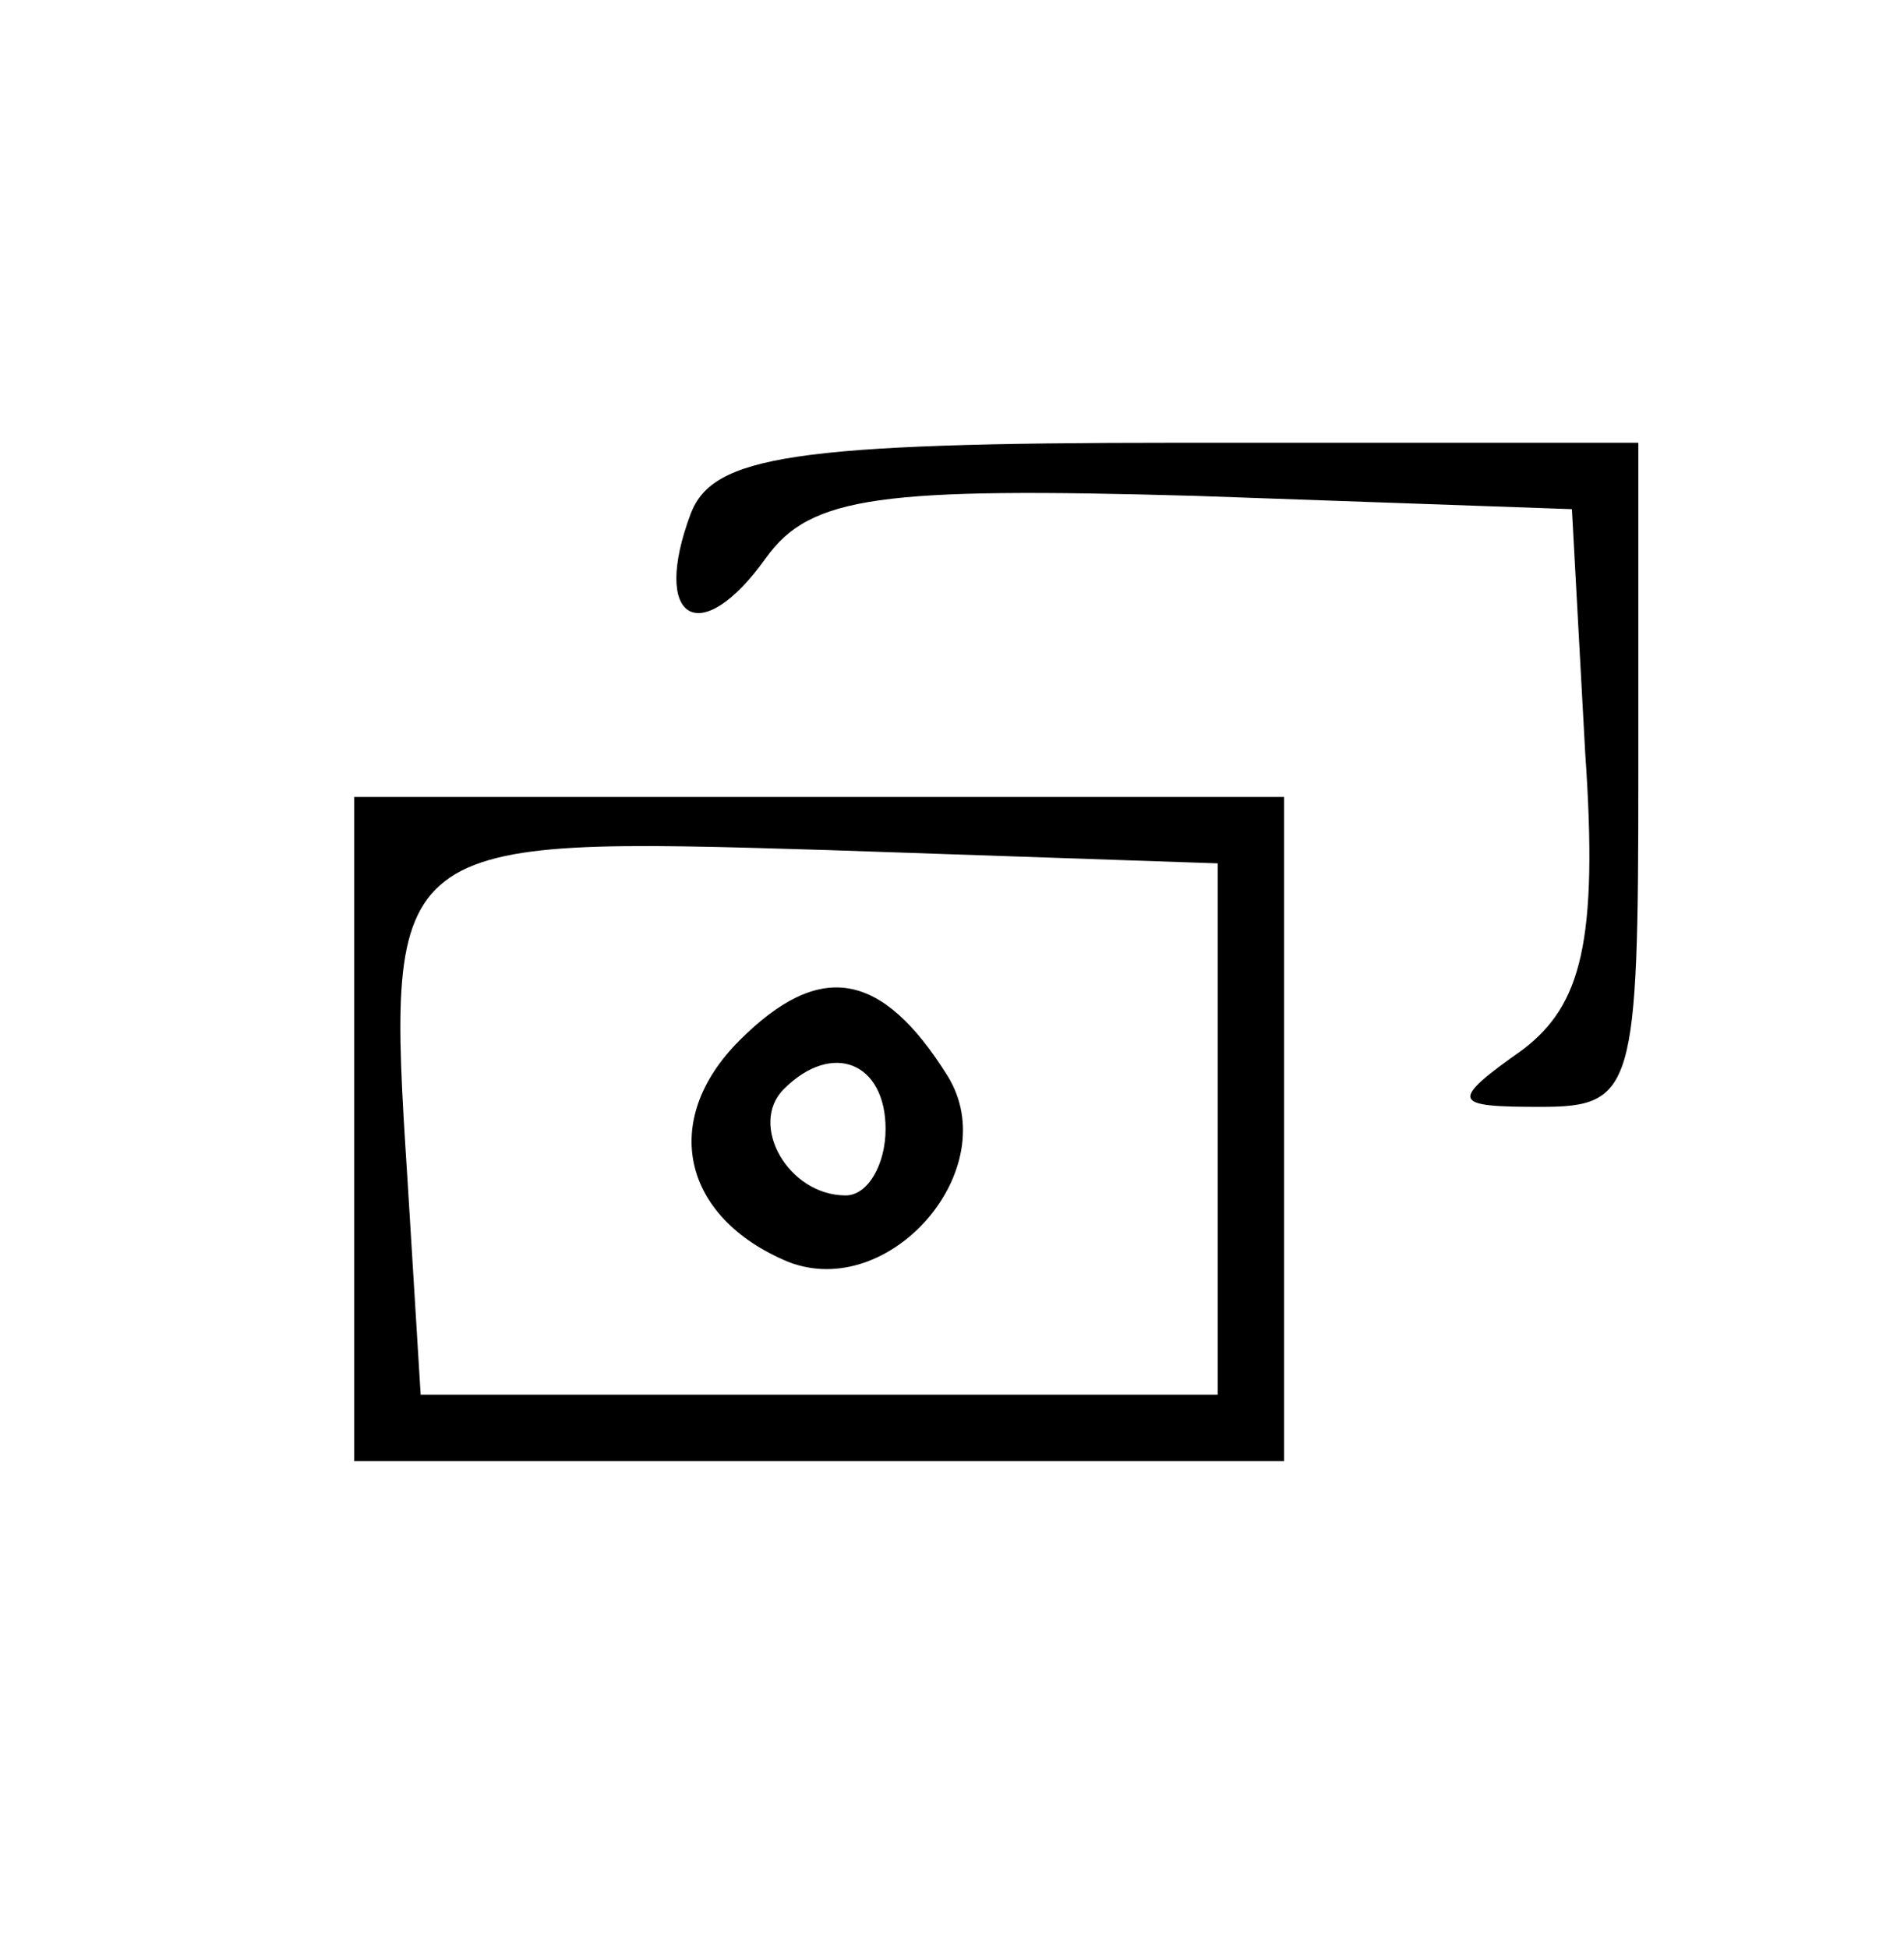 <?xml version="1.0" standalone="no"?>
<!DOCTYPE svg PUBLIC "-//W3C//DTD SVG 20010904//EN"
 "http://www.w3.org/TR/2001/REC-SVG-20010904/DTD/svg10.dtd">
<svg version="1.0" xmlns="http://www.w3.org/2000/svg"
 width="43pt" height="44pt" viewBox="0 0 43 44"
 preserveAspectRatio="xMidYMid meet">

<g transform="translate(0,44) scale(0.1,-0.1)"
fill="#000000" stroke="none">
<path d="M156 324 c-9 -24 2 -31 17 -10 10 14 26 16 97 14 l85 -3 3 -55 c3
-43 -1 -57 -14 -67 -17 -12 -16 -13 4 -13 21 0 22 4 22 75 l0 75 -104 0 c-87
0 -105 -3 -110 -16z"/>
<path d="M80 185 l0 -75 105 0 105 0 0 75 0 75 -105 0 -105 0 0 -75z m195 0
l0 -60 -90 0 -90 0 -3 49 c-5 77 -4 77 95 74 l88 -3 0 -60z"/>
<path d="M167 205 c-18 -18 -13 -40 11 -50 23 -9 49 21 36 42 -15 24 -29 26
-47 8z m33 -20 c0 -8 -4 -15 -9 -15 -13 0 -22 16 -14 24 11 11 23 6 23 -9z"/>
</g>
</svg>
